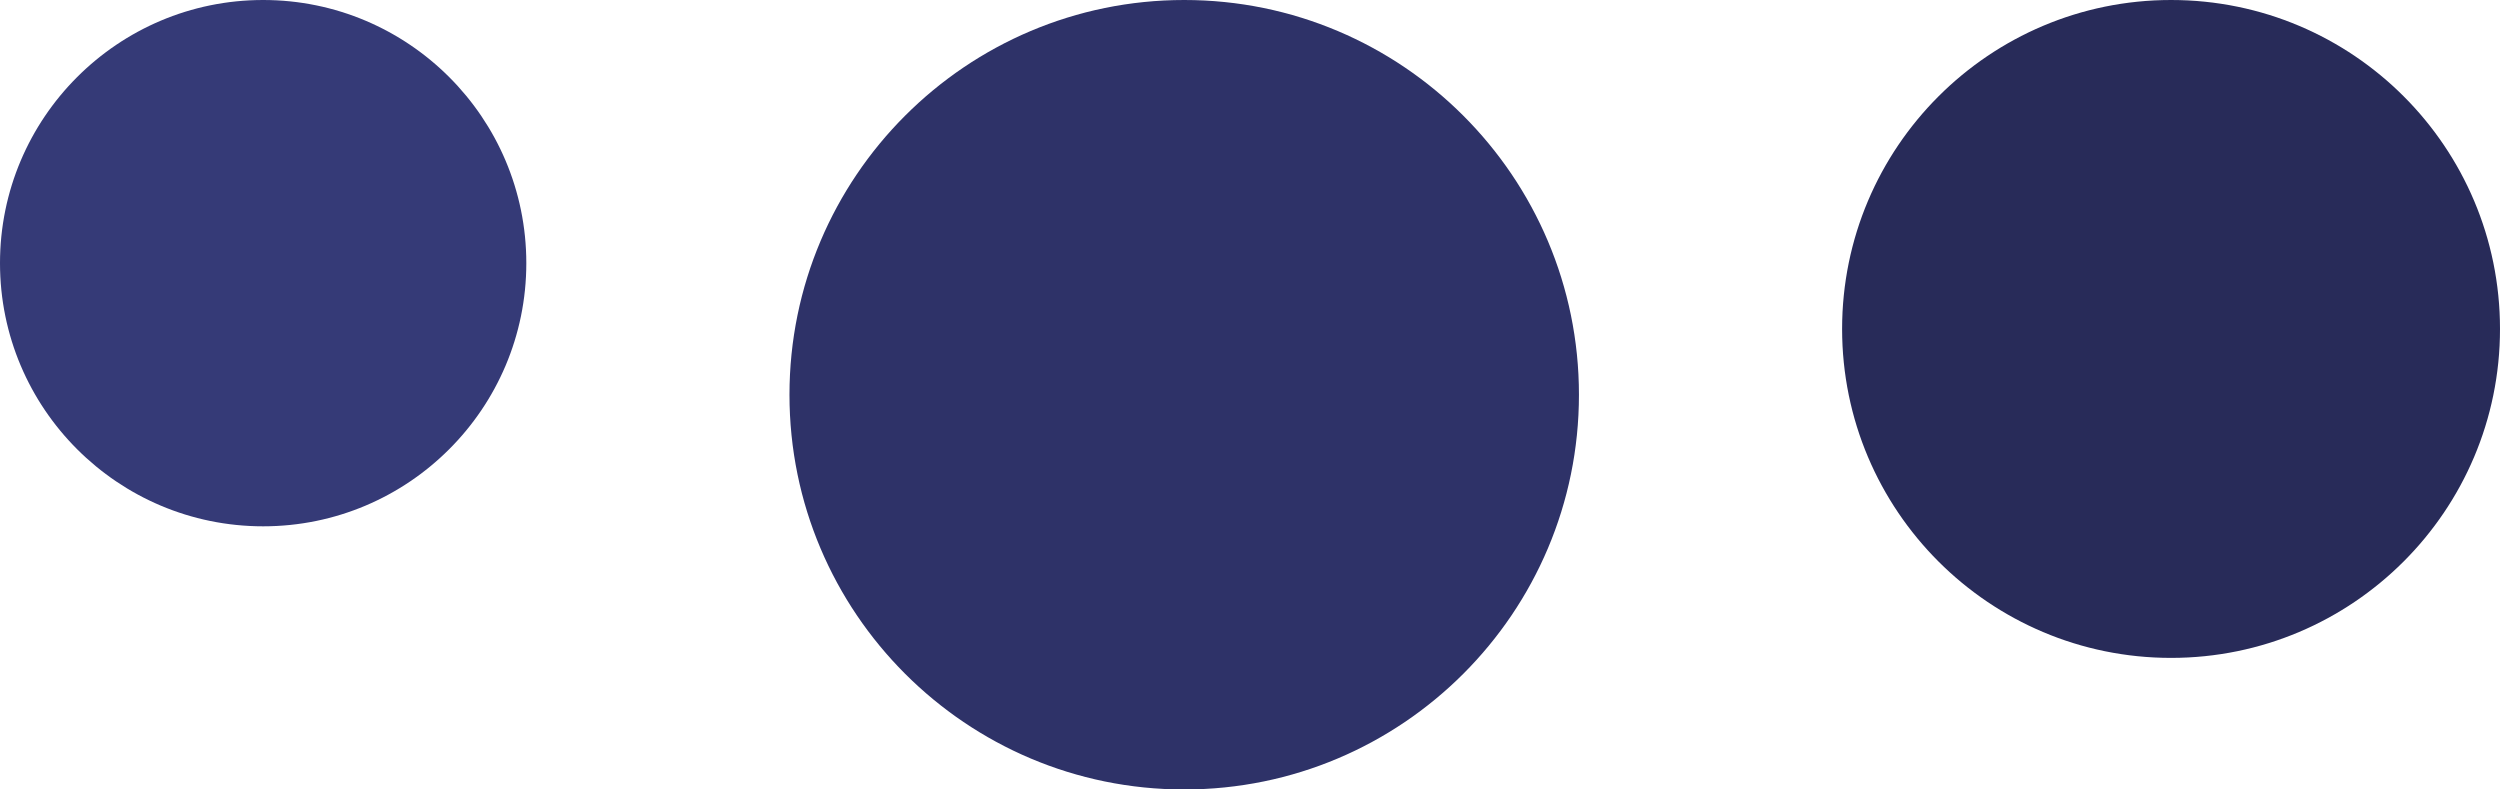 <svg width="76" height="24" viewBox="0 0 76 24" fill="none" xmlns="http://www.w3.org/2000/svg">
<path d="M8 0C3.584 0 0 3.584 0 8C0 12.416 3.584 16 8 16C12.416 16 16 12.416 16 8C16 3.584 12.416 0 8 0Z" fill="#353A77"/>
<path d="M36 0C29.376 0 24 5.376 24 12C24 18.624 29.376 24 36 24C42.624 24 48 18.624 48 12C48 5.376 42.624 0 36 0Z" fill="#2E3268"/>
<path d="M66 0C60.48 0 56 4.48 56 10C56 15.52 60.48 20 66 20C71.52 20 76 15.52 76 10C76 4.48 71.53 0 66 0Z" fill="#282B59"/>
</svg>
